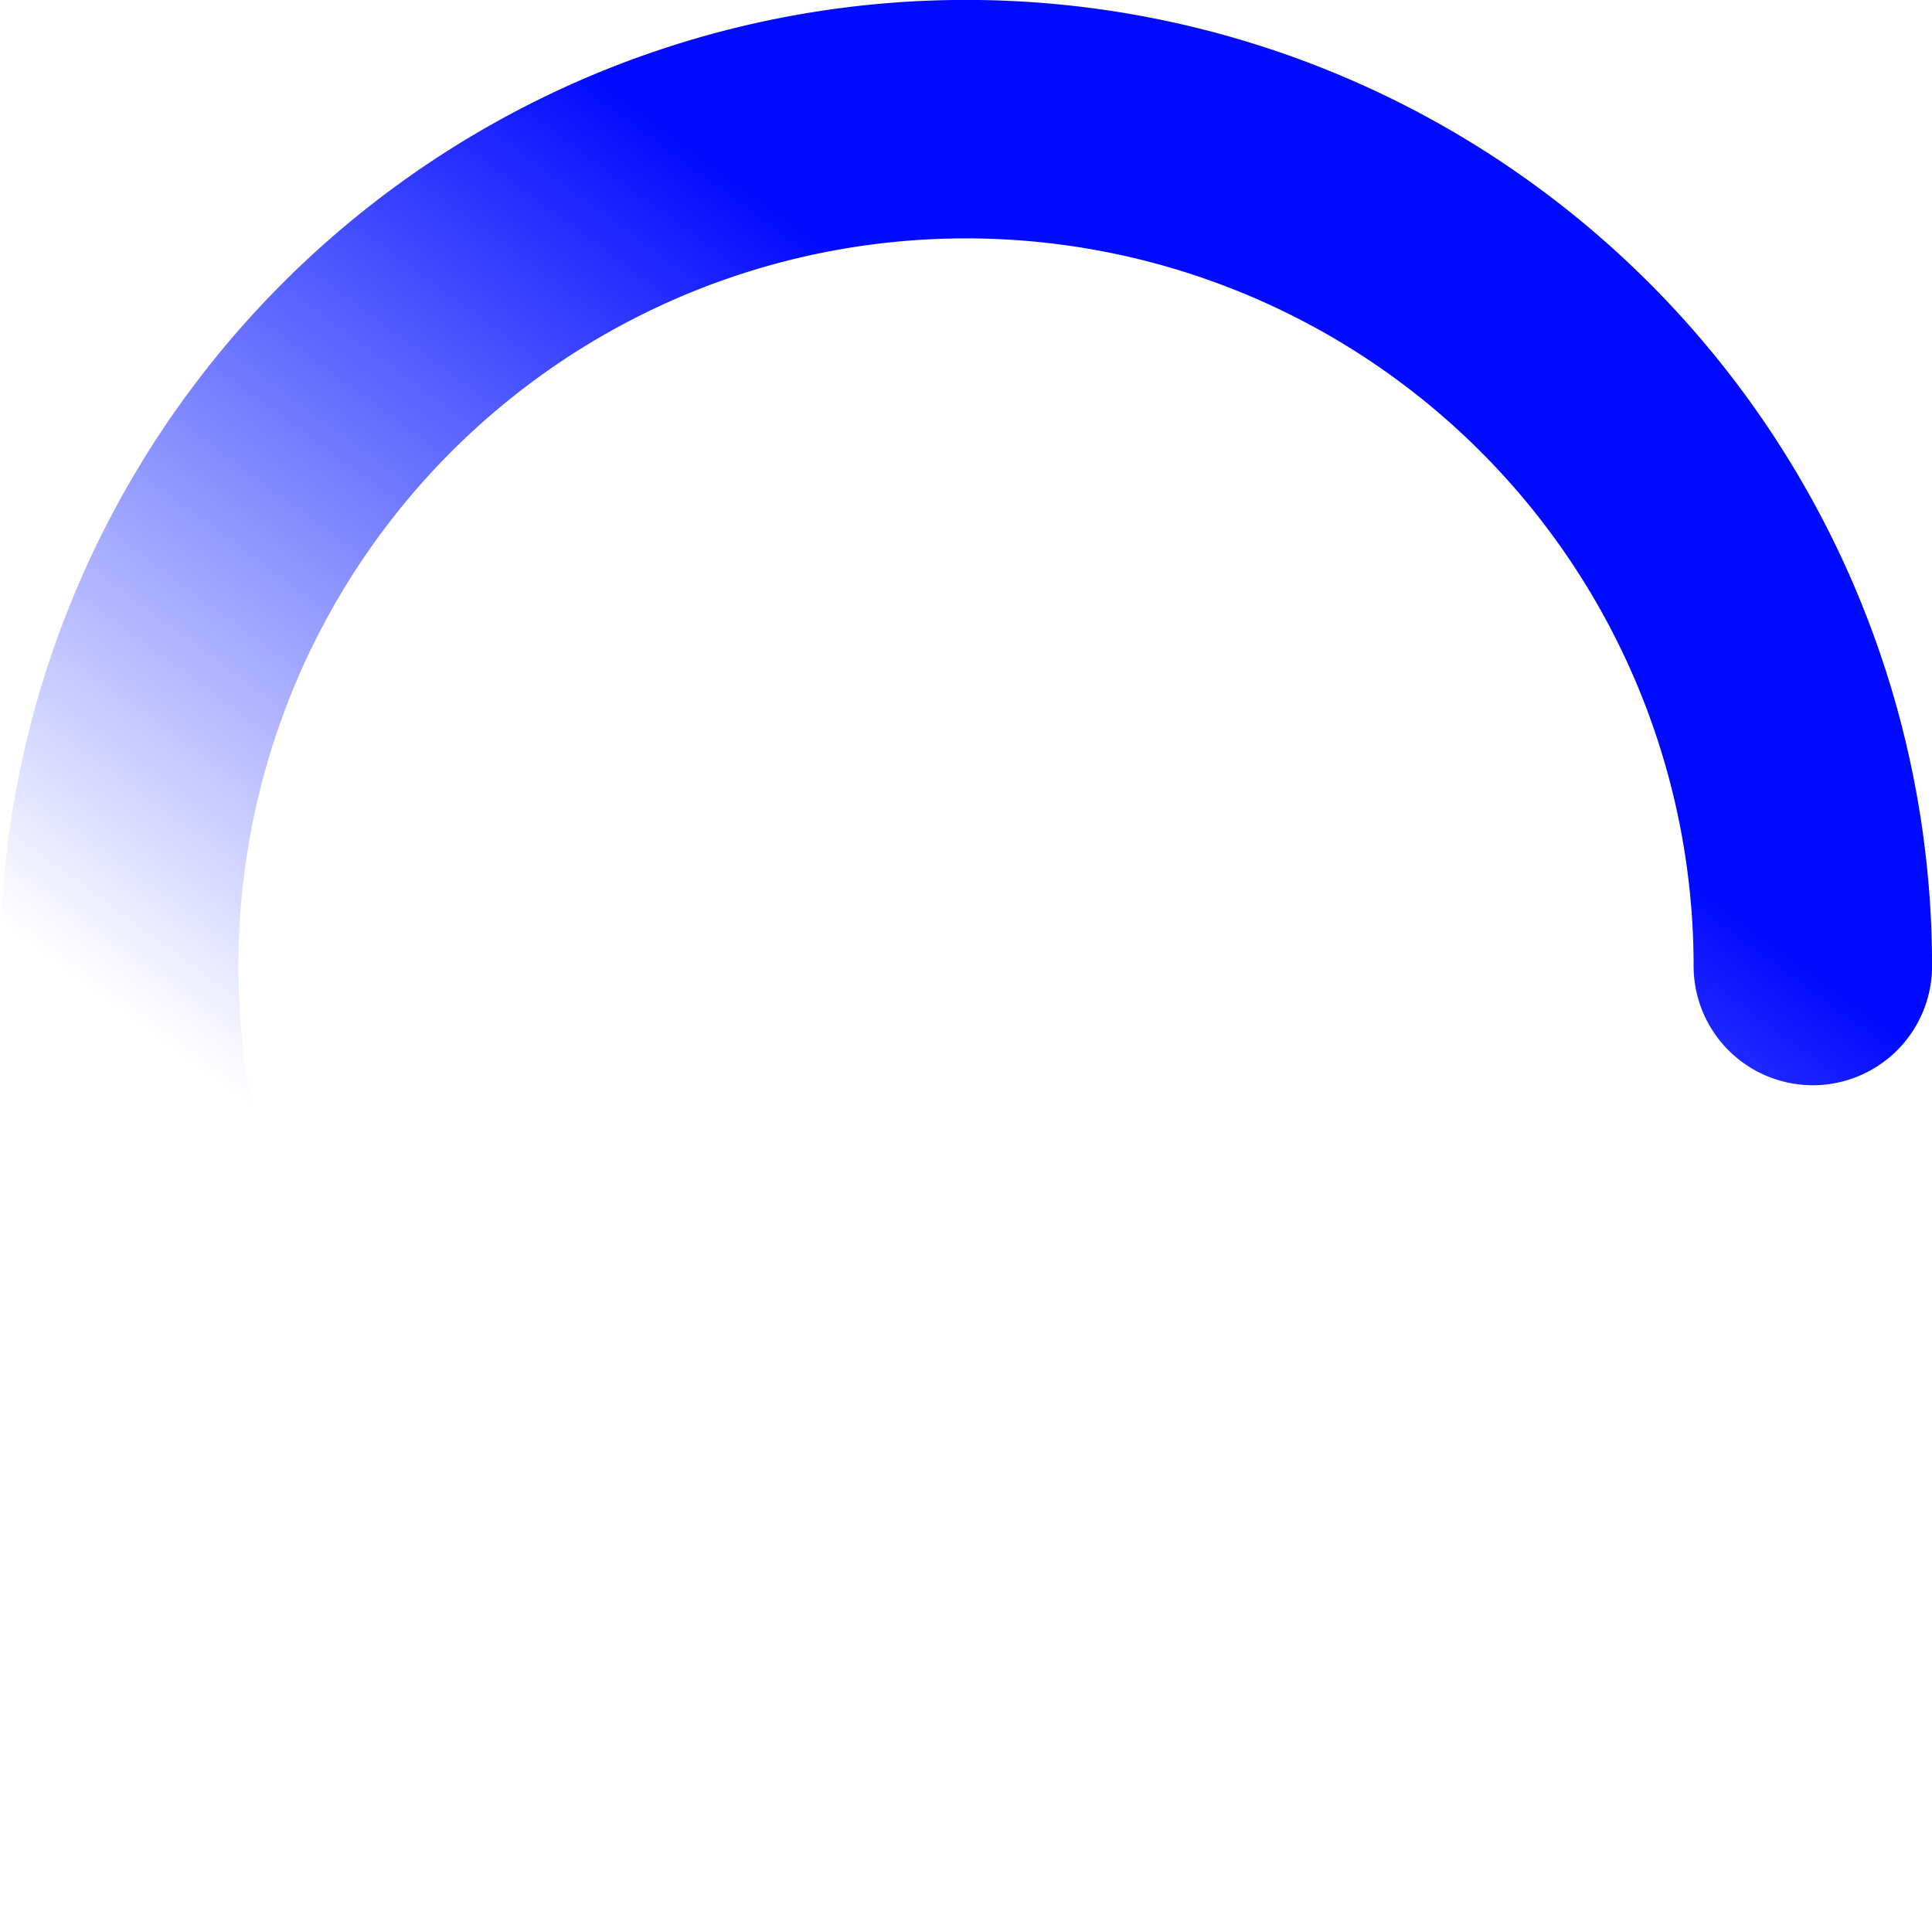 <?xml version="1.0" encoding="UTF-8" standalone="no"?>
<!-- Created with Inkscape (http://www.inkscape.org/) -->

<svg
   width="17.152mm"
   height="17.152mm"
   viewBox="0 0 17.152 17.152"
   version="1.1"
   id="svg5"
   inkscape:version="1.1.2 (0a00cf5339, 2022-02-04)"
   sodipodi:docname="spinner.svg"
   xmlns:inkscape="http://www.inkscape.org/namespaces/inkscape"
   xmlns:sodipodi="http://sodipodi.sourceforge.net/DTD/sodipodi-0.dtd"
   xmlns:xlink="http://www.w3.org/1999/xlink"
   xmlns="http://www.w3.org/2000/svg"
   xmlns:svg="http://www.w3.org/2000/svg">
  <sodipodi:namedview
     id="namedview7"
     pagecolor="#ffffff"
     bordercolor="#666666"
     borderopacity="1.0"
     inkscape:pageshadow="2"
     inkscape:pageopacity="0.0"
     inkscape:pagecheckerboard="0"
     inkscape:document-units="mm"
     showgrid="false"
     fit-margin-top="0"
     fit-margin-left="0"
     fit-margin-right="0"
     fit-margin-bottom="0"
     inkscape:zoom="4.1036699"
     inkscape:cx="16.570533"
     inkscape:cy="13.890006"
     inkscape:window-width="1366"
     inkscape:window-height="731"
     inkscape:window-x="0"
     inkscape:window-y="0"
     inkscape:window-maximized="1"
     inkscape:current-layer="layer1" />
  <defs
     id="defs2">
    <linearGradient
       inkscape:collect="always"
       id="linearGradient1842-5">
      <stop
         style="stop-color:#000aff;stop-opacity:1"
         offset="0"
         id="stop1838" />
      <stop
         style="stop-color:#0018ff;stop-opacity:0"
         offset="1"
         id="stop1840" />
    </linearGradient>
    <inkscape:path-effect
       effect="bend_path"
       id="path-effect1439"
       is_visible="true"
       lpeversion="1"
       bendpath="m 128.067,72.161 1.337,17.364 12.243,0.654"
       prop_scale="1"
       scale_y_rel="false"
       vertical="false"
       hide_knot="false"
       bendpath-nodetypes="ccc" />
    <linearGradient
       inkscape:collect="always"
       xlink:href="#linearGradient1842-5"
       id="linearGradient1844"
       x1="130.994"
       y1="81.915"
       x2="136.448"
       y2="74.497"
       gradientUnits="userSpaceOnUse"
       gradientTransform="translate(-277.023,-163.83)" />
  </defs>
  <g
     inkscape:label="Layer 1"
     inkscape:groupmode="layer"
     id="layer1"
     transform="translate(-129.936,-73.339)">
    <path
       style="opacity:1;fill:none;stroke:url(#linearGradient1844);stroke-width:2.117;stroke-linecap:round;stroke-miterlimit:4;stroke-dasharray:none;stroke-opacity:1"
       id="path1836"
       sodipodi:type="arc"
       sodipodi:cx="-138.51152"
       sodipodi:cy="-81.914993"
       sodipodi:rx="7.5180001"
       sodipodi:ry="7.5182858"
       sodipodi:start="4.712389"
       sodipodi:end="3.1415927"
       sodipodi:arc-type="arc"
       d="m -138.512,-89.433 a 7.518,7.518 0 0 1 6.946,4.641 7.518,7.518 0 0 1 -1.63,8.193 7.518,7.518 0 0 1 -8.193,1.63 7.518,7.518 0 0 1 -4.641,-6.946"
       transform="scale(-1)"
       sodipodi:open="true" />
  </g>
</svg>
